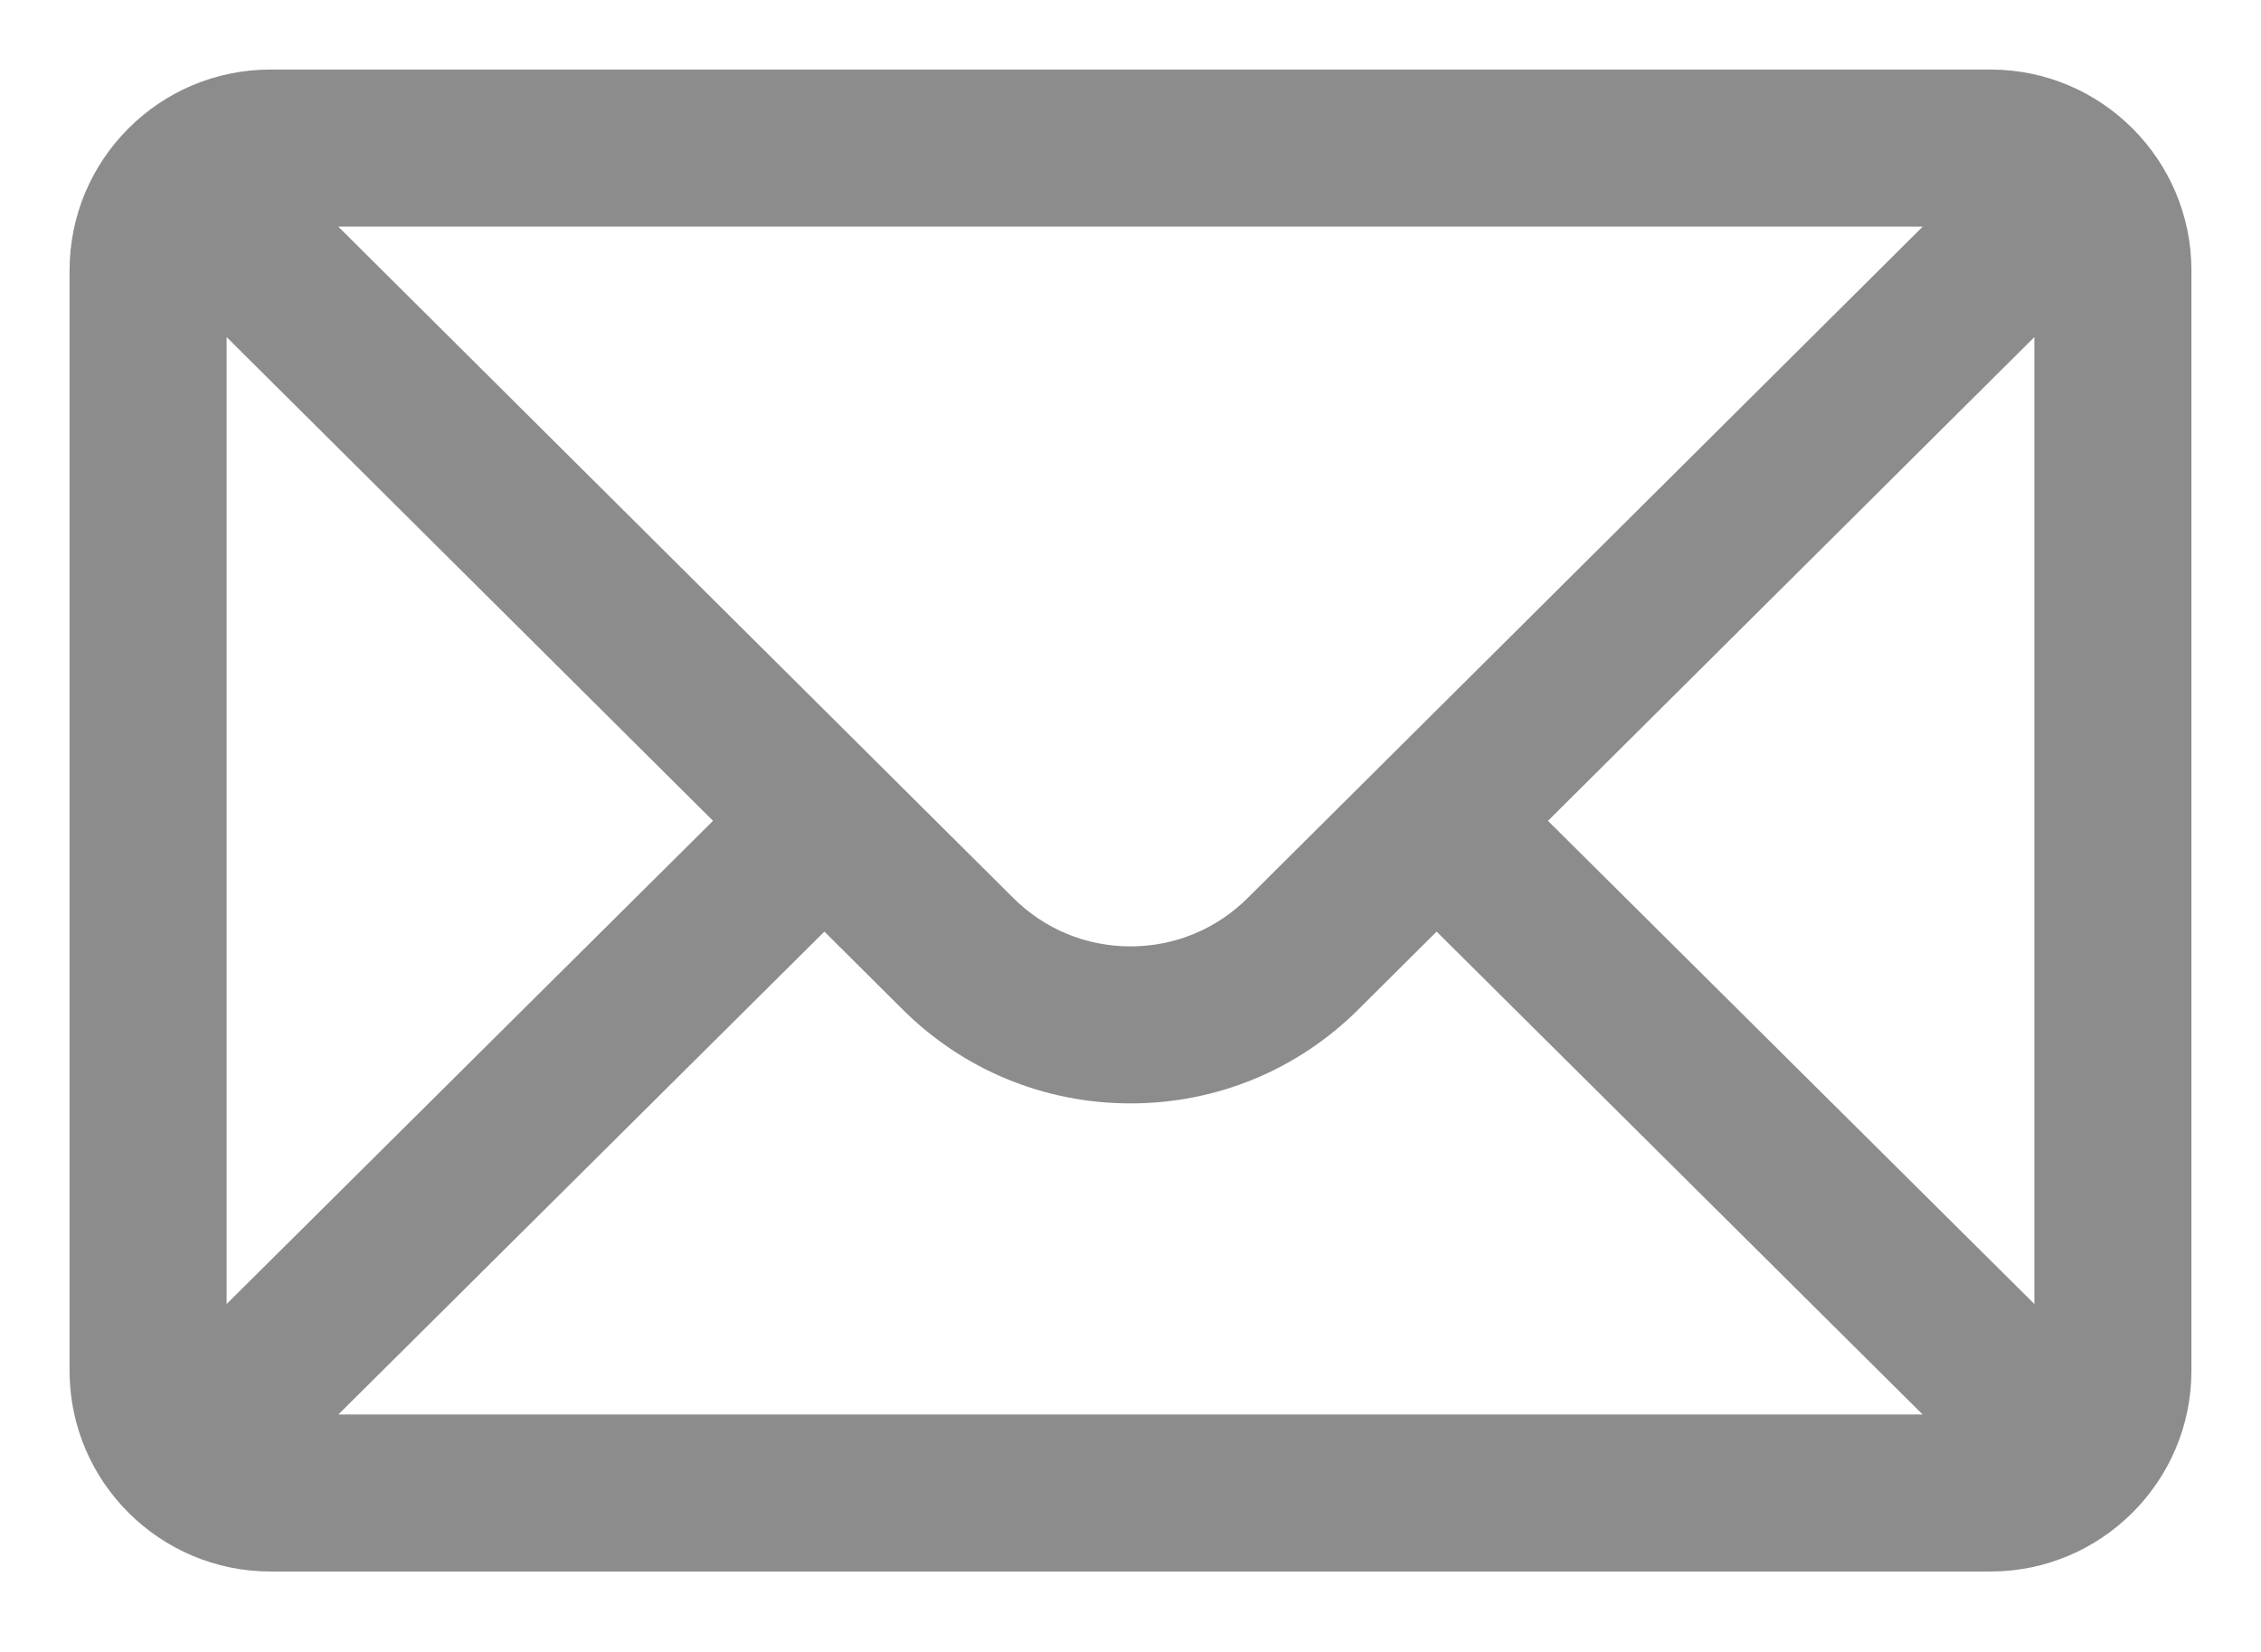 <svg width="26" height="19" viewBox="0 0 26 19" fill="none" xmlns="http://www.w3.org/2000/svg">
<path d="M3.109 1H22.891C24.056 1 25 1.95 25 3.109V15.766C25 16.932 24.049 17.875 22.891 17.875H3.109C1.954 17.875 1 16.936 1 15.766V3.109C1 1.952 1.94 1 3.109 1ZM3.405 2.406C3.836 2.835 11.252 10.213 11.508 10.467C11.907 10.866 12.437 11.085 13 11.085C13.563 11.085 14.093 10.866 14.493 10.466C14.665 10.295 22 2.998 22.595 2.406H3.405ZM23.594 15.479V3.396L17.517 9.441L23.594 15.479ZM22.594 16.469L16.52 10.433L15.486 11.462C14.822 12.126 13.939 12.491 13 12.491C12.061 12.491 11.178 12.126 10.515 11.463L9.48 10.433L3.406 16.469H22.594ZM2.406 15.479L8.483 9.441L2.406 3.396V15.479Z" fill="#8C8C8C" stroke="#8C8C8C" stroke-width="0.4"/>
</svg>
